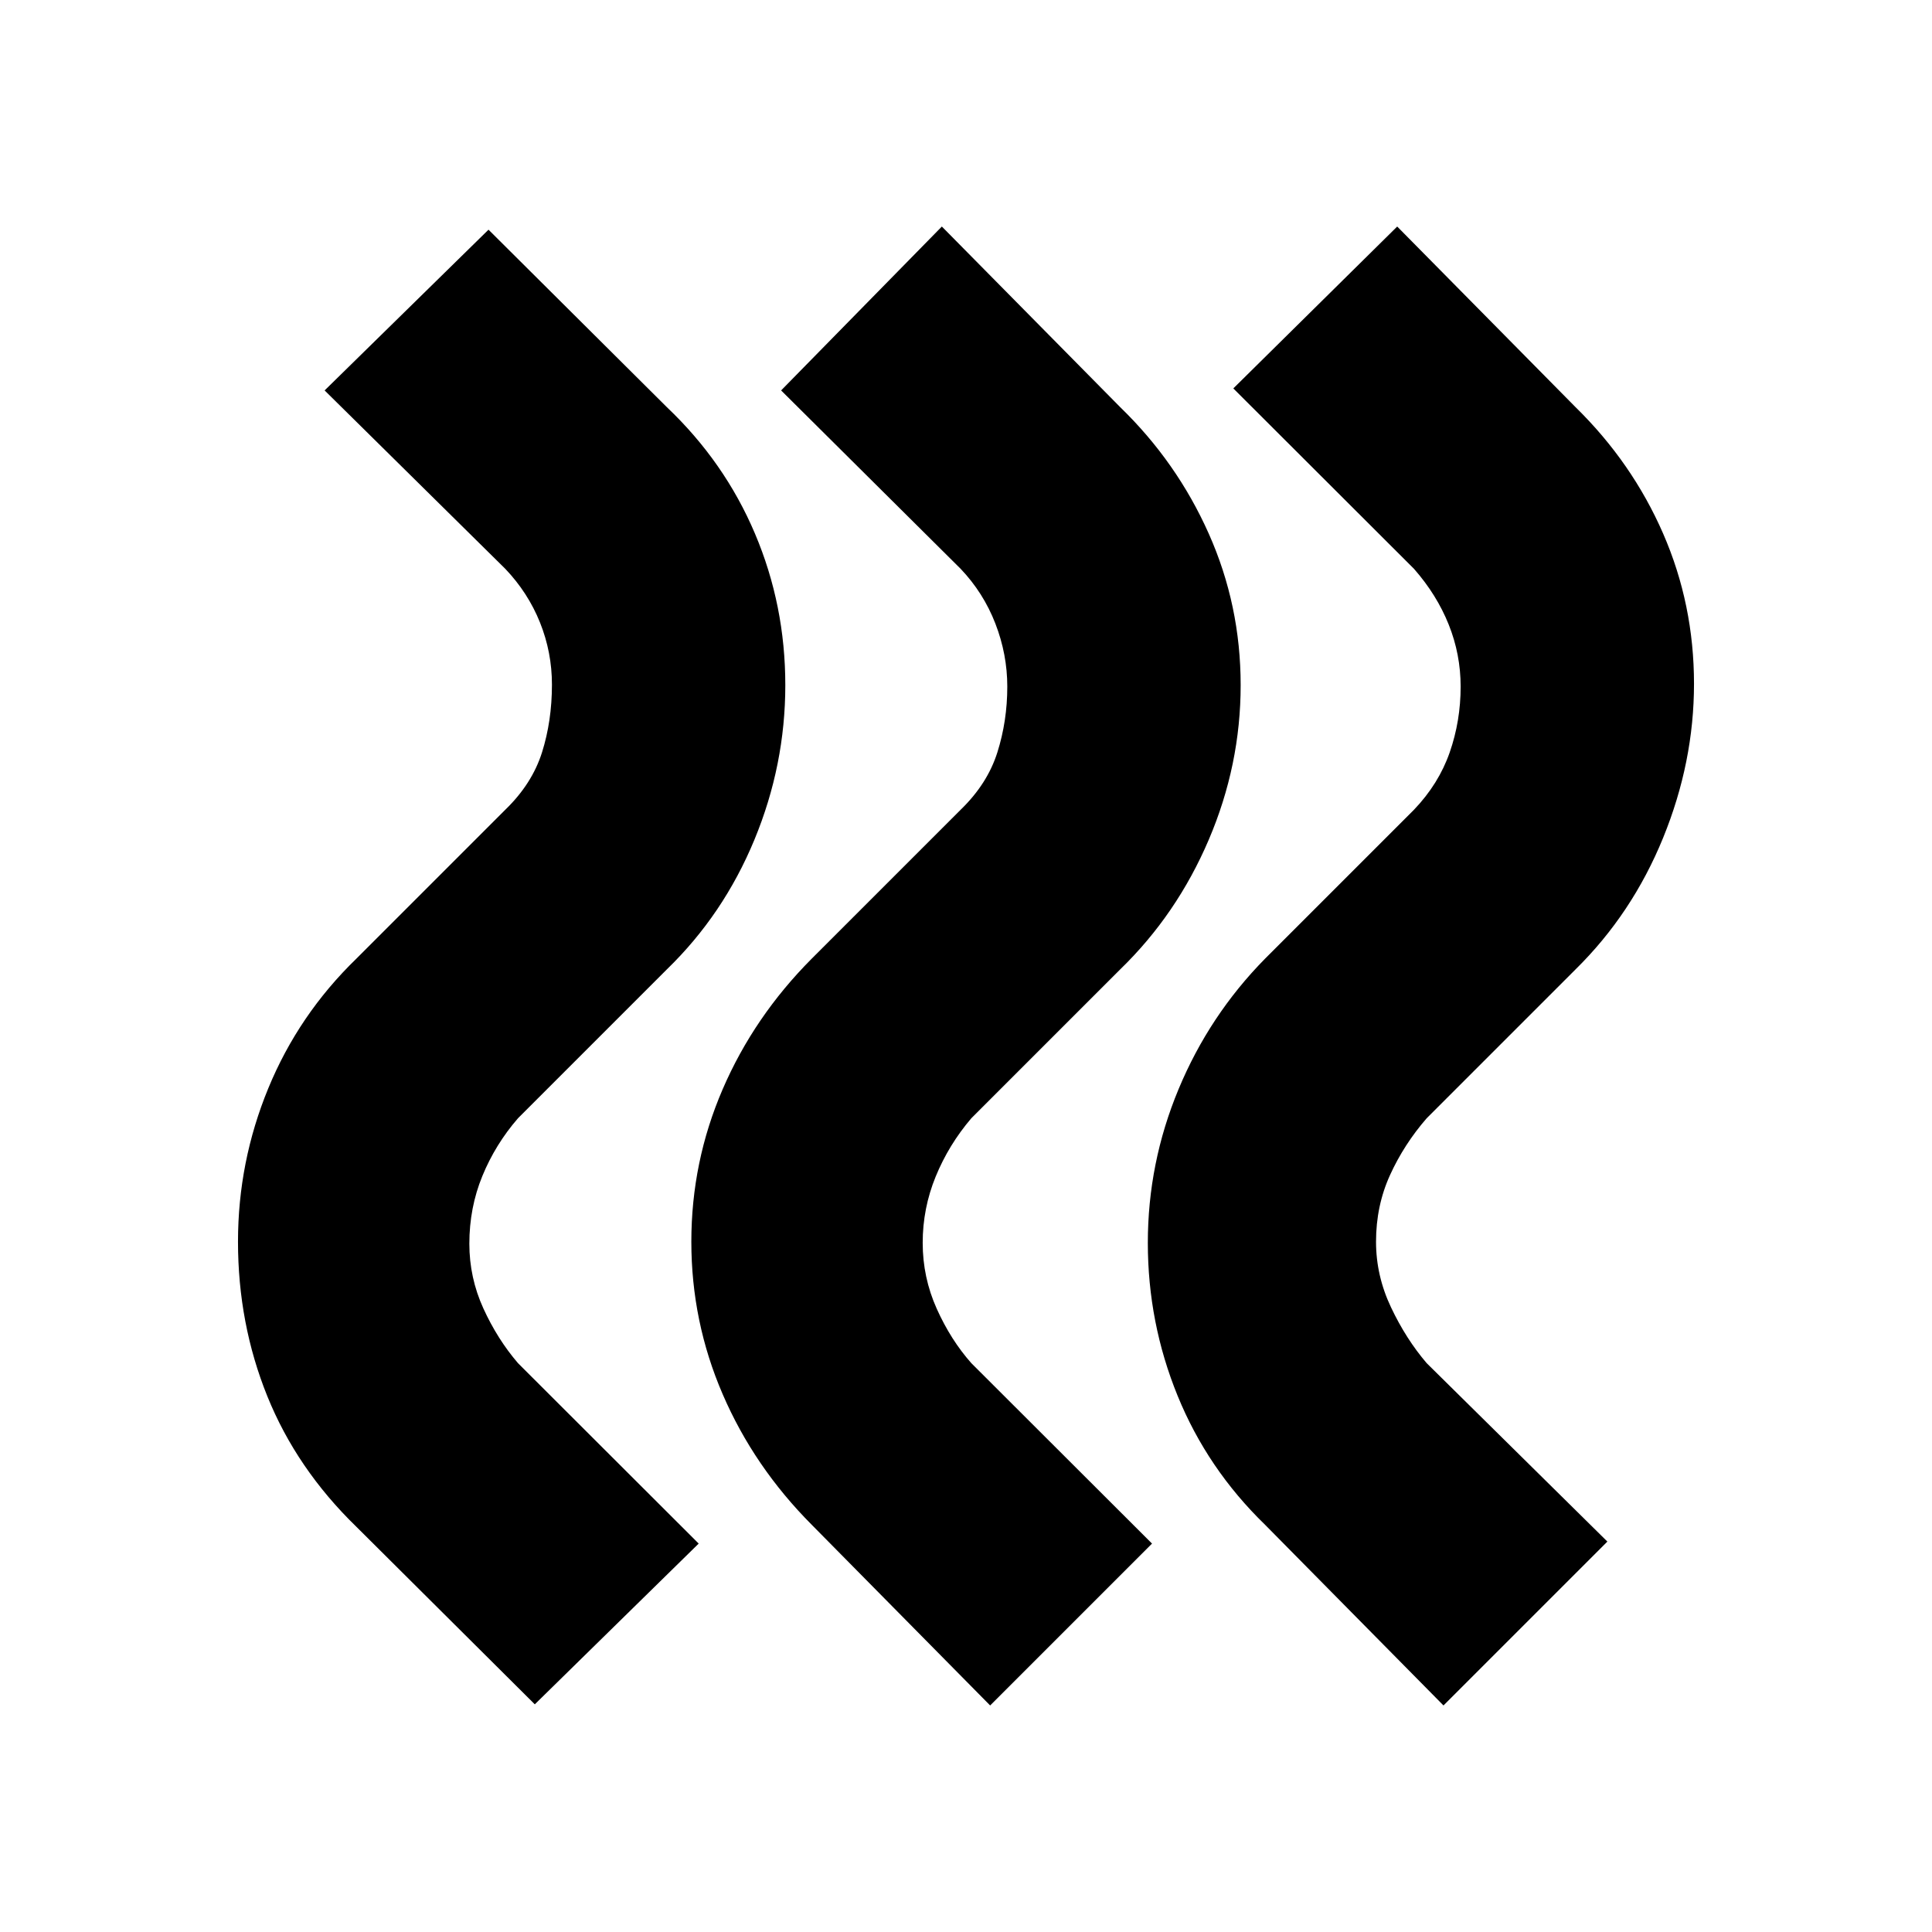 <svg xmlns="http://www.w3.org/2000/svg" height="20" viewBox="0 -960 960 960" width="20"><path d="M628.61-202.348q-28.659-27.8-43.46-64.096-14.801-36.295-14.801-75.991 0-39.695 15.282-76.391 15.283-36.696 42.979-64.826l74-74q12.304-12.87 17.739-28.495 5.435-15.625 5.435-32.673 0-16.05-5.935-30.854-5.935-14.804-17.239-27.674L612.827-767l81.435-80.435 88.653 89.783q28.13 27.565 43.478 62.761 15.348 35.195 15.348 74.665 0 38.905-15.348 76.539t-43.478 65.339l-74 74q-11.24 12.924-18.207 28.2-6.967 15.276-6.967 33.148 0 16.904 7.467 32.651 7.467 15.747 17.707 27.697L798.698-194l-81.436 81.435-88.652-89.783Zm-225.262 0q-28.696-28.818-44.261-64.887-15.566-36.069-15.566-75.765t15.566-75.765q15.565-36.069 44.261-64.887l74-74q13.304-12.87 18.239-28.495 4.934-15.625 4.934-32.673 0-16.05-5.934-31.354-5.935-15.304-17.239-27.174L388.13-766 468-847.435l88.652 89.783q28.131 27.27 43.979 62.831 15.848 35.56 15.848 75.256 0 39.695-15.848 76.812t-43.979 64.405l-74 74q-11.239 13.168-17.706 28.951-6.467 15.783-6.467 32.959 0 17.177 6.967 32.71 6.967 15.533 17.206 27.076L572.435-193 492-112.565l-88.652-89.783Zm-226.263 1q-29.696-28.835-44.261-64.896-14.565-36.06-14.565-76.756 0-39.696 15.065-76.265t43.761-64.387l74-74q13.304-12.87 18.239-28.495 4.935-15.625 4.935-33.673 0-16.05-5.935-30.854-5.935-14.804-17.239-26.674L161.302-766l81.436-79.87 88.652 88.218q28.696 27.27 43.761 62.831 15.065 35.56 15.065 75.256 0 39.695-15.348 76.812-15.347 37.117-43.478 64.405l-74 74q-11.24 12.95-17.707 28.697-6.467 15.747-6.467 33.651 0 16.872 6.967 32.148 6.967 15.276 17.207 27.2L347.173-193l-81.435 79.87-88.653-88.218Z"/></svg>